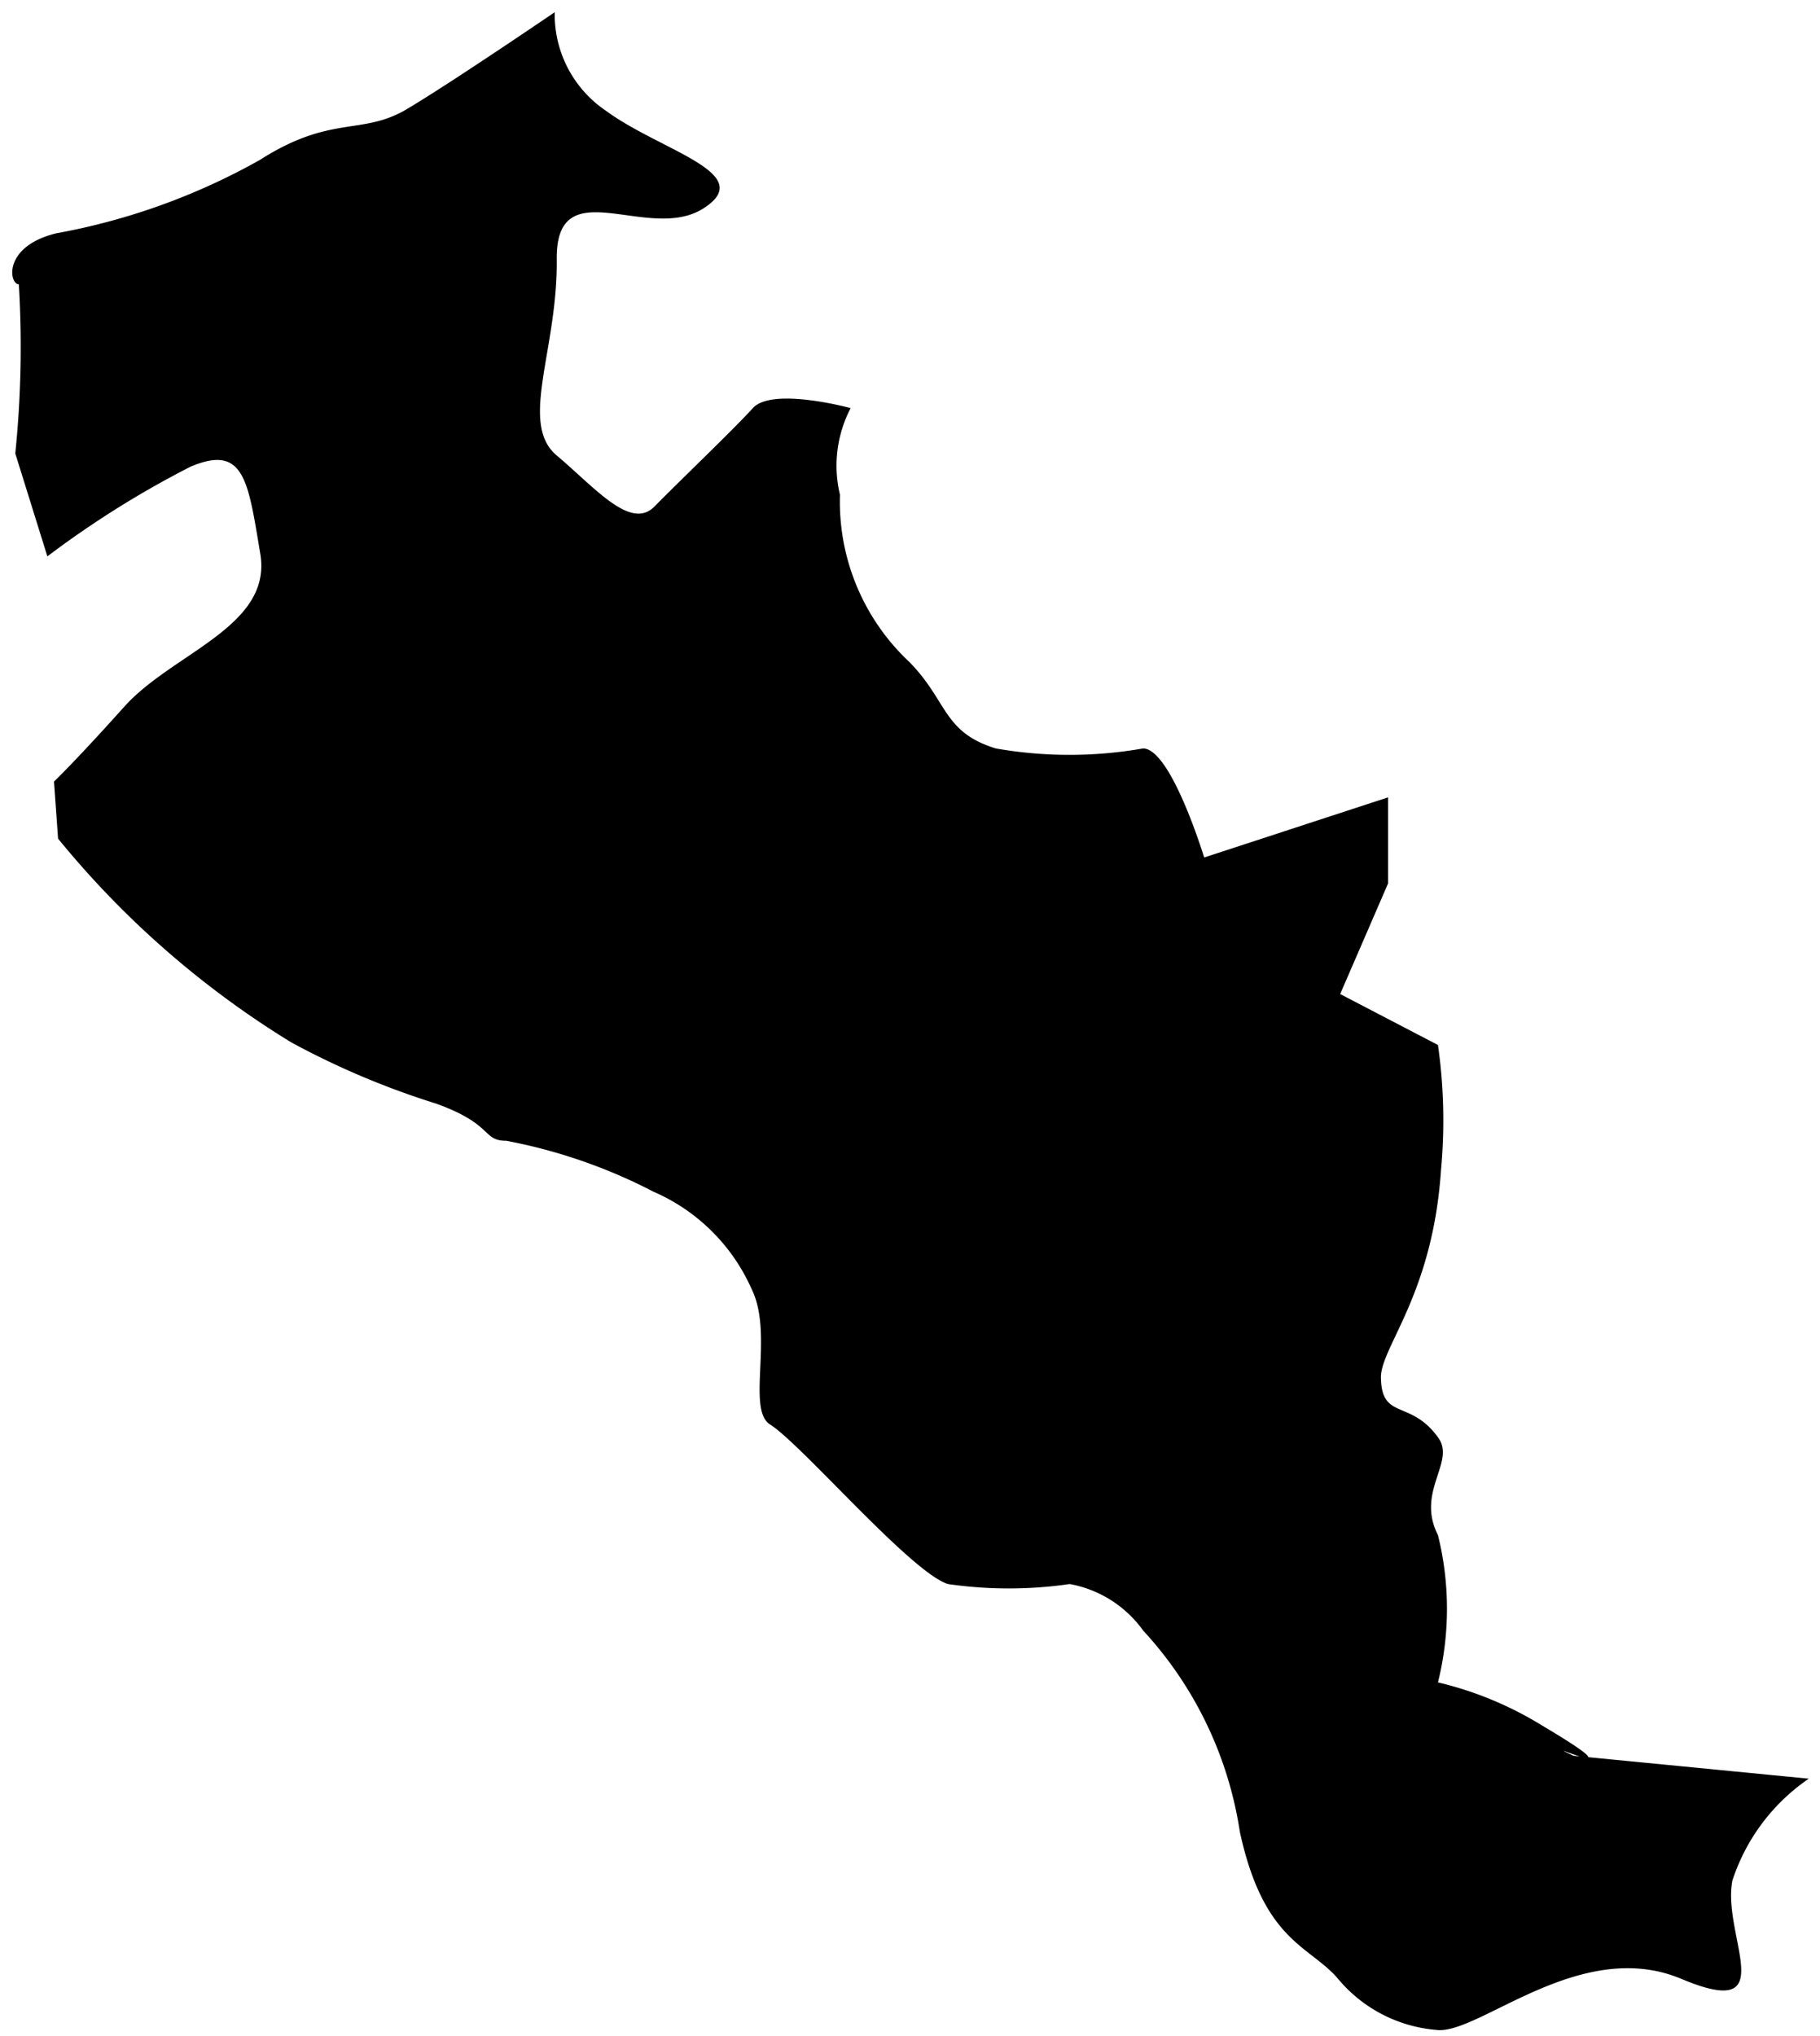 <svg id="26" xmlns="http://www.w3.org/2000/svg" viewBox="0 0 35.73 39.96">
  <path d="M1.06,15.34s.43-.41,1.38-1.47,2.91-1.57,2.67-3S4.8,8.71,3.74,9.16A18.92,18.92,0,0,0,.93,10.92L.3,8.9A20.55,20.55,0,0,0,.37,5.58c-.19,0-.32-.74.73-1a12.81,12.81,0,0,0,4-1.44c1.41-.9,2-.47,2.89-1S10.89.24,10.89.24a2.28,2.28,0,0,0,1,1.93c1.07.79,3,1.23,1.92,1.92s-2.9-.78-2.88,1-.75,3.22,0,3.85,1.45,1.48,1.92,1,1.55-1.51,1.93-1.93,1.92,0,1.92,0a2.44,2.44,0,0,0-.21,1.7A4.31,4.31,0,0,0,17.86,13c.75.77.65,1.37,1.69,1.69a8.38,8.38,0,0,0,2.89,0c.55,0,1.2,2.14,1.2,2.14l3.61-1.18,0,1.69-.94,2.17,1.92,1a10.49,10.49,0,0,1,.06,2.45c-.16,2.41-1.15,3.44-1.18,4.05,0,.88.57.44,1.12,1.2.36.48-.44,1.06,0,1.92a6,6,0,0,1,0,2.89,6.94,6.94,0,0,1,2.05.85c2.09,1.24-.23.2.61.59l4.62.45a3.88,3.88,0,0,0-1.5,2c-.21,1.09,1,2.77-1,1.93s-4,1.12-4.82,1a2.81,2.81,0,0,1-1.92-1c-.56-.66-1.46-.72-1.93-2.89A7.47,7.47,0,0,0,22.44,32,2.27,2.27,0,0,0,21,31.09a8.33,8.33,0,0,1-2.39,0c-.73-.23-2.87-2.74-3.49-3.13-.47-.29.07-1.77-.36-2.65a3.73,3.73,0,0,0-1.93-1.92,10.5,10.5,0,0,0-2.89-1c-.48,0-.24-.32-1.38-.73a15.88,15.88,0,0,1-2.84-1.2,18.1,18.1,0,0,1-4.58-4Z" />
</svg>
